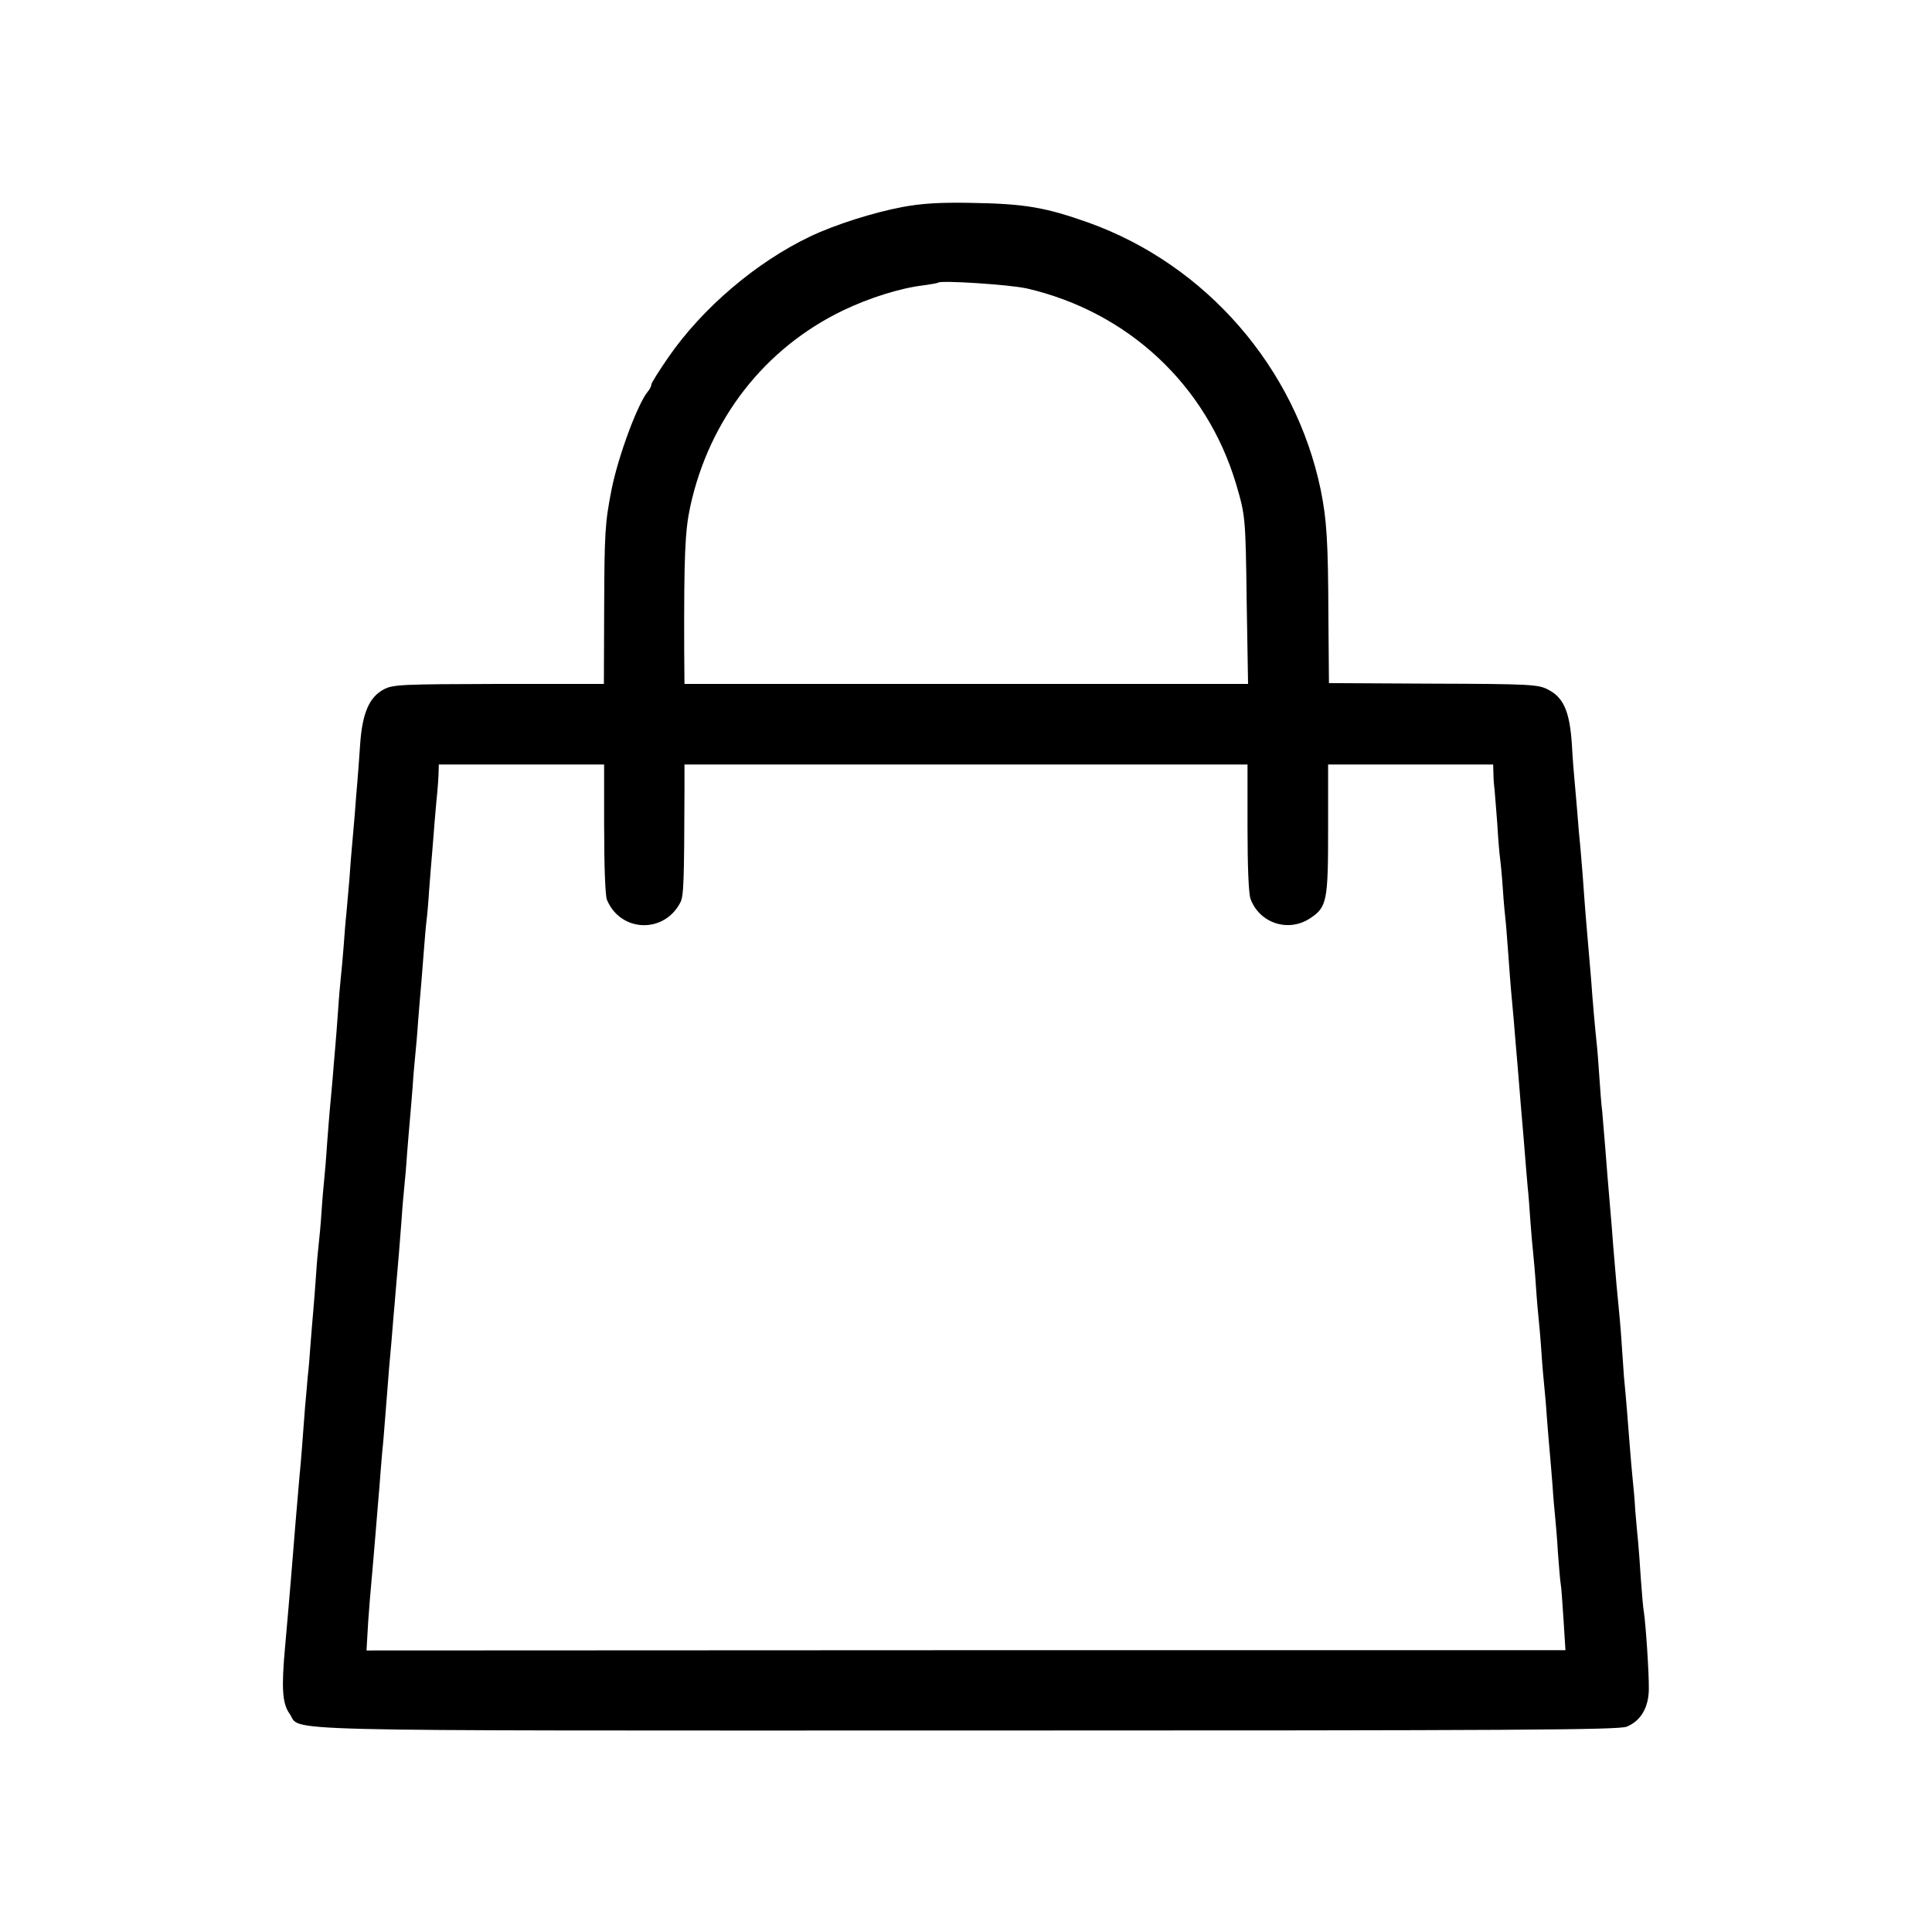 <?xml version="1.0" standalone="no"?>
<!DOCTYPE svg PUBLIC "-//W3C//DTD SVG 20010904//EN"
 "http://www.w3.org/TR/2001/REC-SVG-20010904/DTD/svg10.dtd">
<svg version="1.0" xmlns="http://www.w3.org/2000/svg"
 width="700pt" height="700pt" viewBox="0 0 700 700"
 preserveAspectRatio="xMidYMid meet">
<g transform="translate(0,700) scale(0.1,-0.1)"
fill="#000000" stroke="none">
<path d="M3270 6250 c-106 -20 -245 -64 -335 -107 -195 -93 -390 -259 -513
-437 -34 -49 -62 -94 -62 -99 0 -6 -6 -18 -13 -26 -36 -43 -107 -233 -131
-354 -24 -121 -26 -157 -27 -436 l-1 -269 -380 0 c-350 -1 -382 -2 -416 -19
-54 -28 -79 -86 -87 -198 -3 -49 -8 -110 -10 -135 -2 -25 -7 -81 -10 -125 -4
-44 -8 -96 -10 -115 -2 -19 -6 -71 -9 -115 -4 -44 -9 -100 -11 -125 -3 -25 -7
-79 -10 -120 -3 -41 -8 -91 -10 -110 -2 -19 -7 -73 -10 -120 -3 -47 -8 -105
-10 -130 -2 -25 -7 -79 -10 -120 -4 -41 -8 -91 -10 -110 -2 -19 -6 -75 -10
-125 -3 -49 -8 -106 -10 -125 -2 -19 -7 -73 -10 -120 -3 -47 -8 -98 -10 -115
-2 -16 -7 -68 -10 -115 -3 -47 -8 -105 -10 -130 -2 -25 -7 -79 -10 -121 -3
-42 -7 -94 -10 -116 -2 -22 -6 -74 -10 -114 -9 -119 -14 -190 -20 -249 -8 -91
-20 -233 -30 -360 -7 -86 -12 -142 -22 -255 -14 -153 -10 -207 16 -244 47 -66
-141 -61 2451 -61 1990 0 2366 2 2394 14 51 21 79 69 80 135 1 56 -11 235 -18
281 -3 14 -7 68 -11 120 -3 52 -8 113 -10 135 -2 22 -7 72 -10 110 -2 39 -7
93 -10 120 -3 28 -7 79 -10 115 -6 82 -15 191 -21 250 -2 25 -6 83 -9 130 -3
47 -8 101 -10 120 -4 36 -10 105 -20 225 -3 39 -7 95 -10 125 -8 96 -14 163
-20 245 -4 44 -8 97 -10 119 -3 21 -7 75 -10 120 -3 44 -7 101 -10 126 -6 56
-15 157 -20 230 -5 58 -13 153 -20 235 -2 28 -7 88 -10 135 -4 47 -8 101 -10
120 -2 19 -7 71 -10 115 -4 44 -8 96 -10 115 -2 19 -7 80 -10 135 -8 118 -30
168 -87 197 -35 18 -65 20 -415 21 l-378 2 -2 240 c-1 277 -6 352 -28 461 -92
442 -415 814 -840 967 -158 56 -231 69 -430 72 -109 2 -176 -2 -245 -15z m450
-295 c368 -85 652 -351 759 -710 33 -113 34 -117 38 -427 l5 -296 -1021 0
-1021 0 -1 122 c-1 346 3 433 22 521 69 316 269 573 553 710 96 46 207 81 291
91 28 4 52 8 54 10 10 9 257 -7 321 -21z m-1531 -1957 c0 -139 4 -243 10 -258
49 -118 207 -124 266 -10 12 24 14 67 15 408 l0 92 1020 0 1020 0 0 -229 c0
-138 4 -241 11 -258 33 -89 138 -122 216 -70 61 40 65 63 65 323 l0 234 299 0
299 0 1 -32 c0 -18 2 -44 4 -58 1 -14 6 -70 10 -125 3 -55 8 -111 10 -125 2
-14 7 -63 10 -110 3 -47 8 -98 10 -115 2 -16 6 -73 10 -125 4 -52 8 -111 10
-130 2 -19 6 -69 10 -110 3 -41 8 -95 10 -120 2 -25 7 -79 10 -120 3 -41 8
-95 10 -120 2 -25 7 -79 10 -120 3 -41 8 -95 10 -120 3 -25 7 -81 10 -125 3
-44 8 -96 10 -115 2 -19 7 -73 10 -120 3 -47 8 -101 10 -120 2 -19 7 -73 10
-120 3 -47 8 -101 10 -120 2 -19 7 -73 10 -120 4 -47 8 -101 10 -120 2 -19 6
-73 10 -120 3 -47 8 -101 10 -120 2 -19 7 -77 10 -129 4 -52 8 -102 10 -111 2
-9 6 -67 10 -128 l7 -111 -2172 0 -2172 -1 6 103 c4 56 9 118 11 137 2 19 6
71 10 115 4 44 8 98 10 120 2 22 6 76 10 120 3 44 8 100 10 125 3 25 7 77 10
115 3 39 10 124 15 190 6 66 13 145 15 175 3 30 7 83 10 117 9 99 13 153 20
243 3 47 8 101 10 120 2 19 7 73 10 120 4 47 8 101 10 120 2 19 6 73 10 120 3
47 8 101 10 120 2 19 7 73 10 120 4 47 8 101 10 120 2 19 6 76 10 125 4 50 8
101 10 115 2 14 7 66 10 115 4 50 8 106 10 125 2 19 6 76 10 125 4 50 9 99 10
110 1 11 3 37 4 58 l1 37 299 0 300 0 0 -232z"/>
</g>
</svg>
